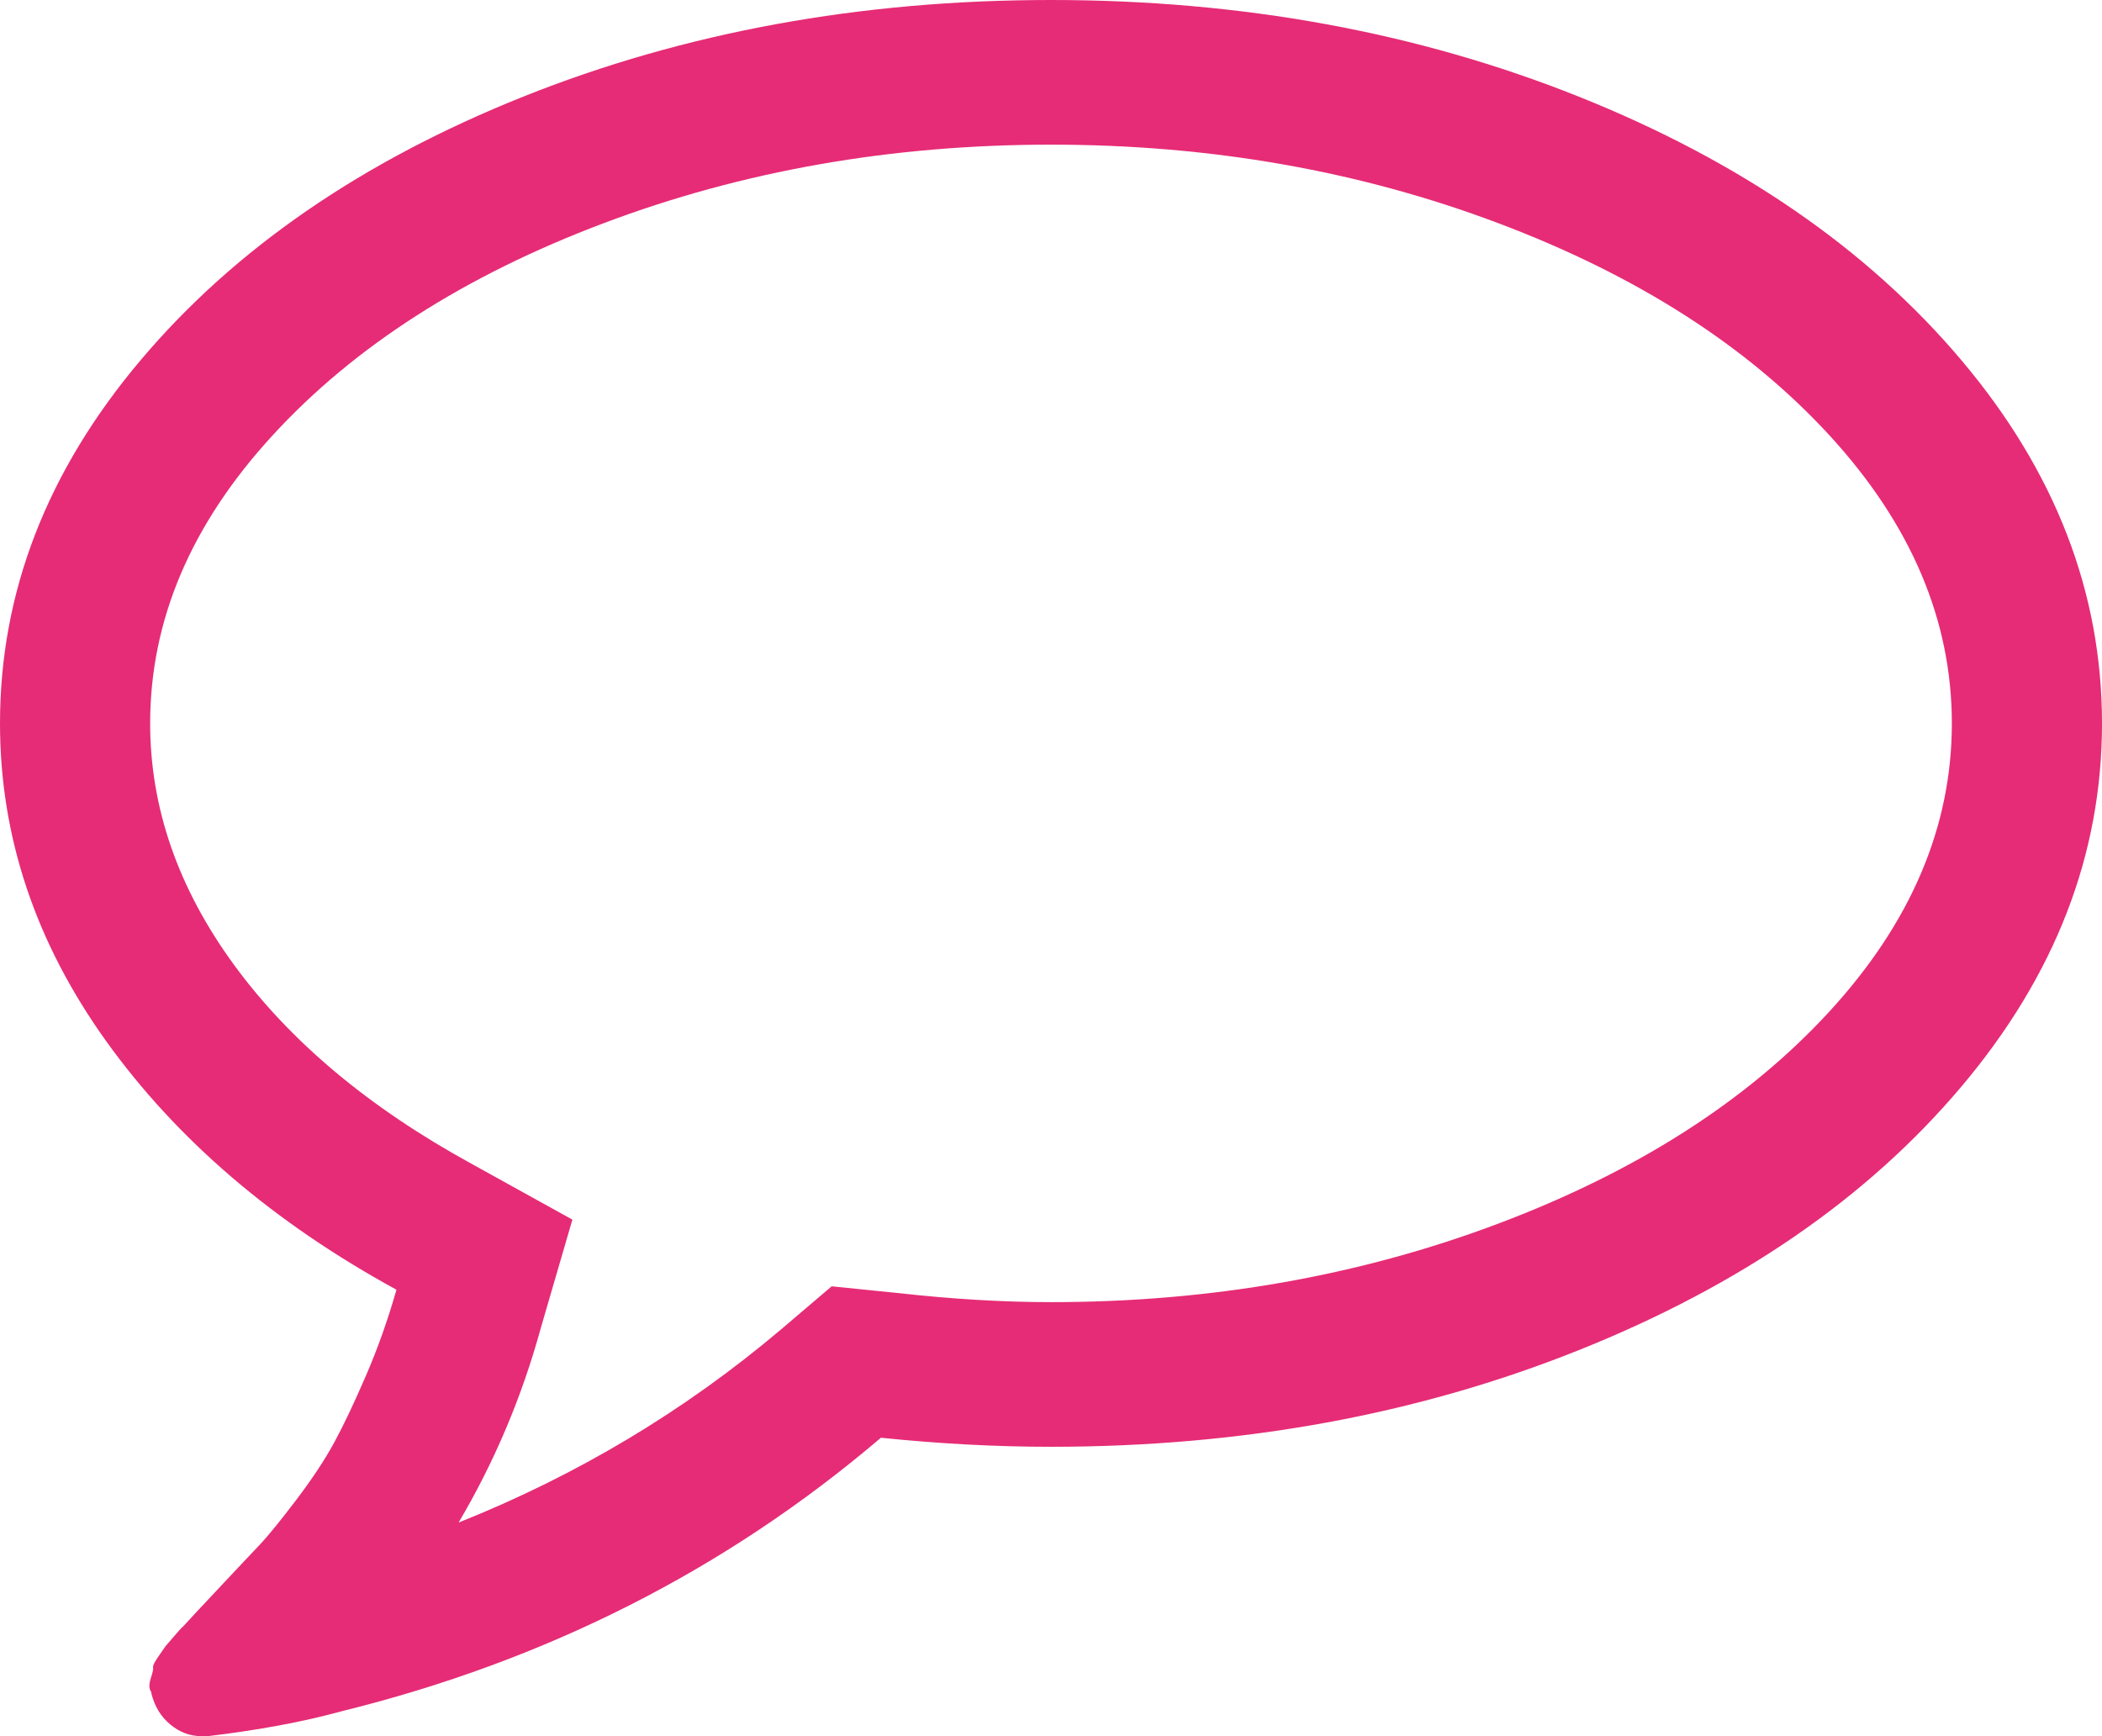 <svg width="23" height="19" viewBox="0 0 23 19" fill="none" xmlns="http://www.w3.org/2000/svg">
<path d="M21.46 3.94C20.433 2.724 19.038 1.763 17.276 1.058C15.513 0.353 13.588 0 11.5 0C9.412 0 7.487 0.353 5.724 1.058C3.962 1.763 2.567 2.723 1.54 3.94C0.513 5.156 1.90735e-06 6.482 1.90735e-06 7.917C1.90735e-06 9.154 0.387 10.313 1.161 11.393C1.936 12.473 2.995 13.38 4.338 14.114C4.244 14.444 4.133 14.757 4.004 15.055C3.876 15.351 3.761 15.595 3.658 15.784C3.555 15.974 3.416 16.184 3.241 16.415C3.065 16.646 2.933 16.809 2.843 16.904C2.753 16.999 2.605 17.155 2.4 17.374C2.195 17.592 2.062 17.735 2.002 17.801C1.994 17.805 1.959 17.842 1.9 17.912C1.84 17.982 1.81 18.017 1.81 18.017L1.733 18.128C1.69 18.19 1.671 18.229 1.675 18.246C1.679 18.262 1.671 18.303 1.649 18.369C1.628 18.435 1.63 18.485 1.656 18.518V18.53C1.69 18.67 1.758 18.784 1.861 18.87C1.964 18.957 2.079 19 2.207 19H2.272C2.828 18.934 3.316 18.843 3.735 18.728C5.977 18.175 7.945 17.178 9.639 15.734C10.281 15.8 10.901 15.833 11.5 15.833C13.588 15.833 15.513 15.481 17.276 14.775C19.038 14.07 20.433 13.11 21.46 11.893C22.487 10.677 23 9.352 23 7.917C23 6.482 22.487 5.156 21.46 3.94ZM20.016 11.071C19.121 12.044 17.915 12.817 16.396 13.39C14.877 13.963 13.245 14.25 11.5 14.25C10.978 14.25 10.422 14.217 9.831 14.151L9.1 14.077L8.548 14.547C7.495 15.438 6.319 16.143 5.018 16.662C5.412 15.995 5.711 15.285 5.917 14.535L6.263 13.347L5.147 12.729C4.034 12.118 3.172 11.395 2.56 10.558C1.949 9.721 1.643 8.84 1.643 7.917C1.643 6.787 2.09 5.736 2.984 4.763C3.878 3.789 5.085 3.016 6.604 2.443C8.122 1.87 9.754 1.583 11.5 1.583C13.245 1.583 14.877 1.87 16.396 2.443C17.915 3.016 19.121 3.789 20.016 4.762C20.91 5.735 21.357 6.787 21.357 7.917C21.357 9.046 20.91 10.098 20.016 11.071Z" fill="#E62C76"/>
</svg>

